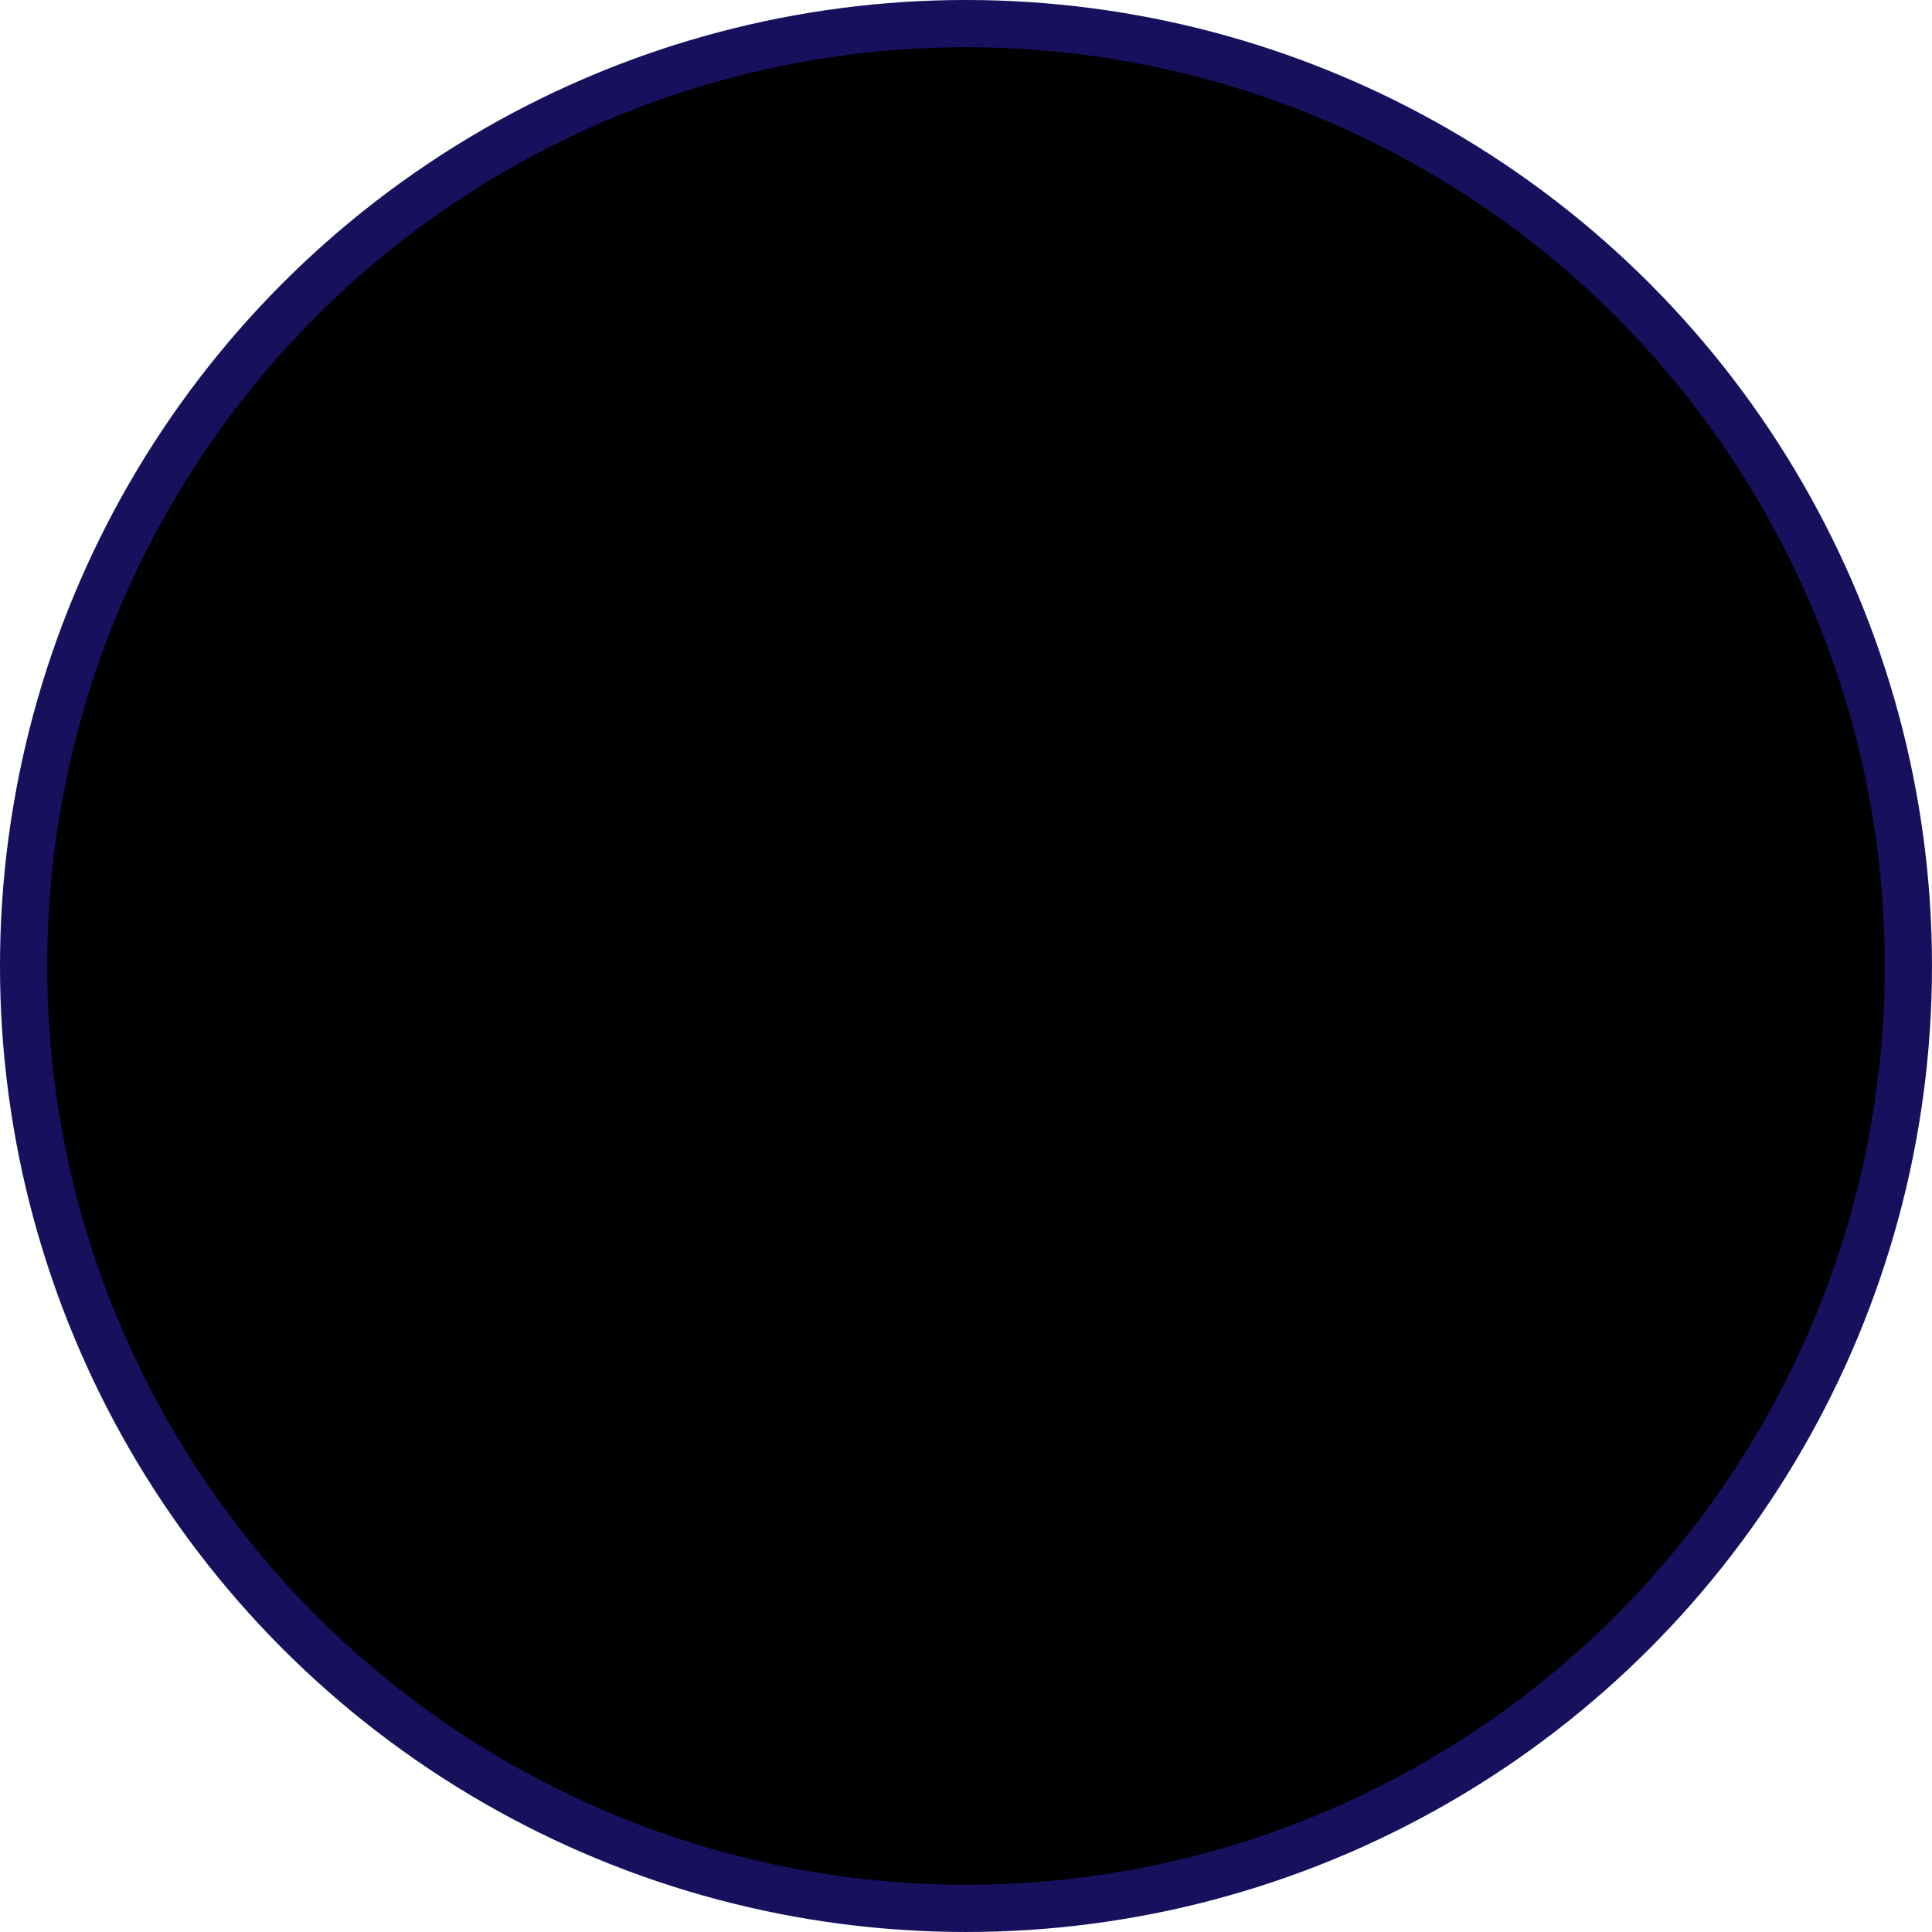<svg xmlns="http://www.w3.org/2000/svg" viewBox="0 0 2050.13 2050.13" fill="currentColor" aria-hidden="true" data-slot="icon">
  <g>
    <path d="M1030.38 971.68 1725 816.09a44.93 44.93 0 0 0 35.1-43.84v-1.46a44.92 44.92 0 0 0-39.22-44.56l-694.92-89a44.65 44.65 0 0 0-12 .08l-624.48 88.47a44.92 44.92 0 0 0-38.63 44.48 44.93 44.93 0 0 0 33.94 43.56l624.78 157.58a45 45 0 0 0 20.81.28z"/>
    <path d="M635.07 941.45 567 1237.51s0 50.33 130.27 82.89 239.81 56.25 316.78 56.25 263.5-35.52 263.5-35.52 192.43-50.33 201.32-106.58l-71.06-293.1-384.87 102.14z"/>
    <rect width="59.21" height="390.8" x="1588.38" y="891.12" rx="29.61"/>
    <rect width="59.21" height="113" x="1588.38" y="1345.57" rx="29.61"/>
  </g>
  <circle cx="1025.06" cy="1025.06" r="1000" stroke="#17105d" stroke-miterlimit="10" stroke-width="50.128"/>
</svg>
